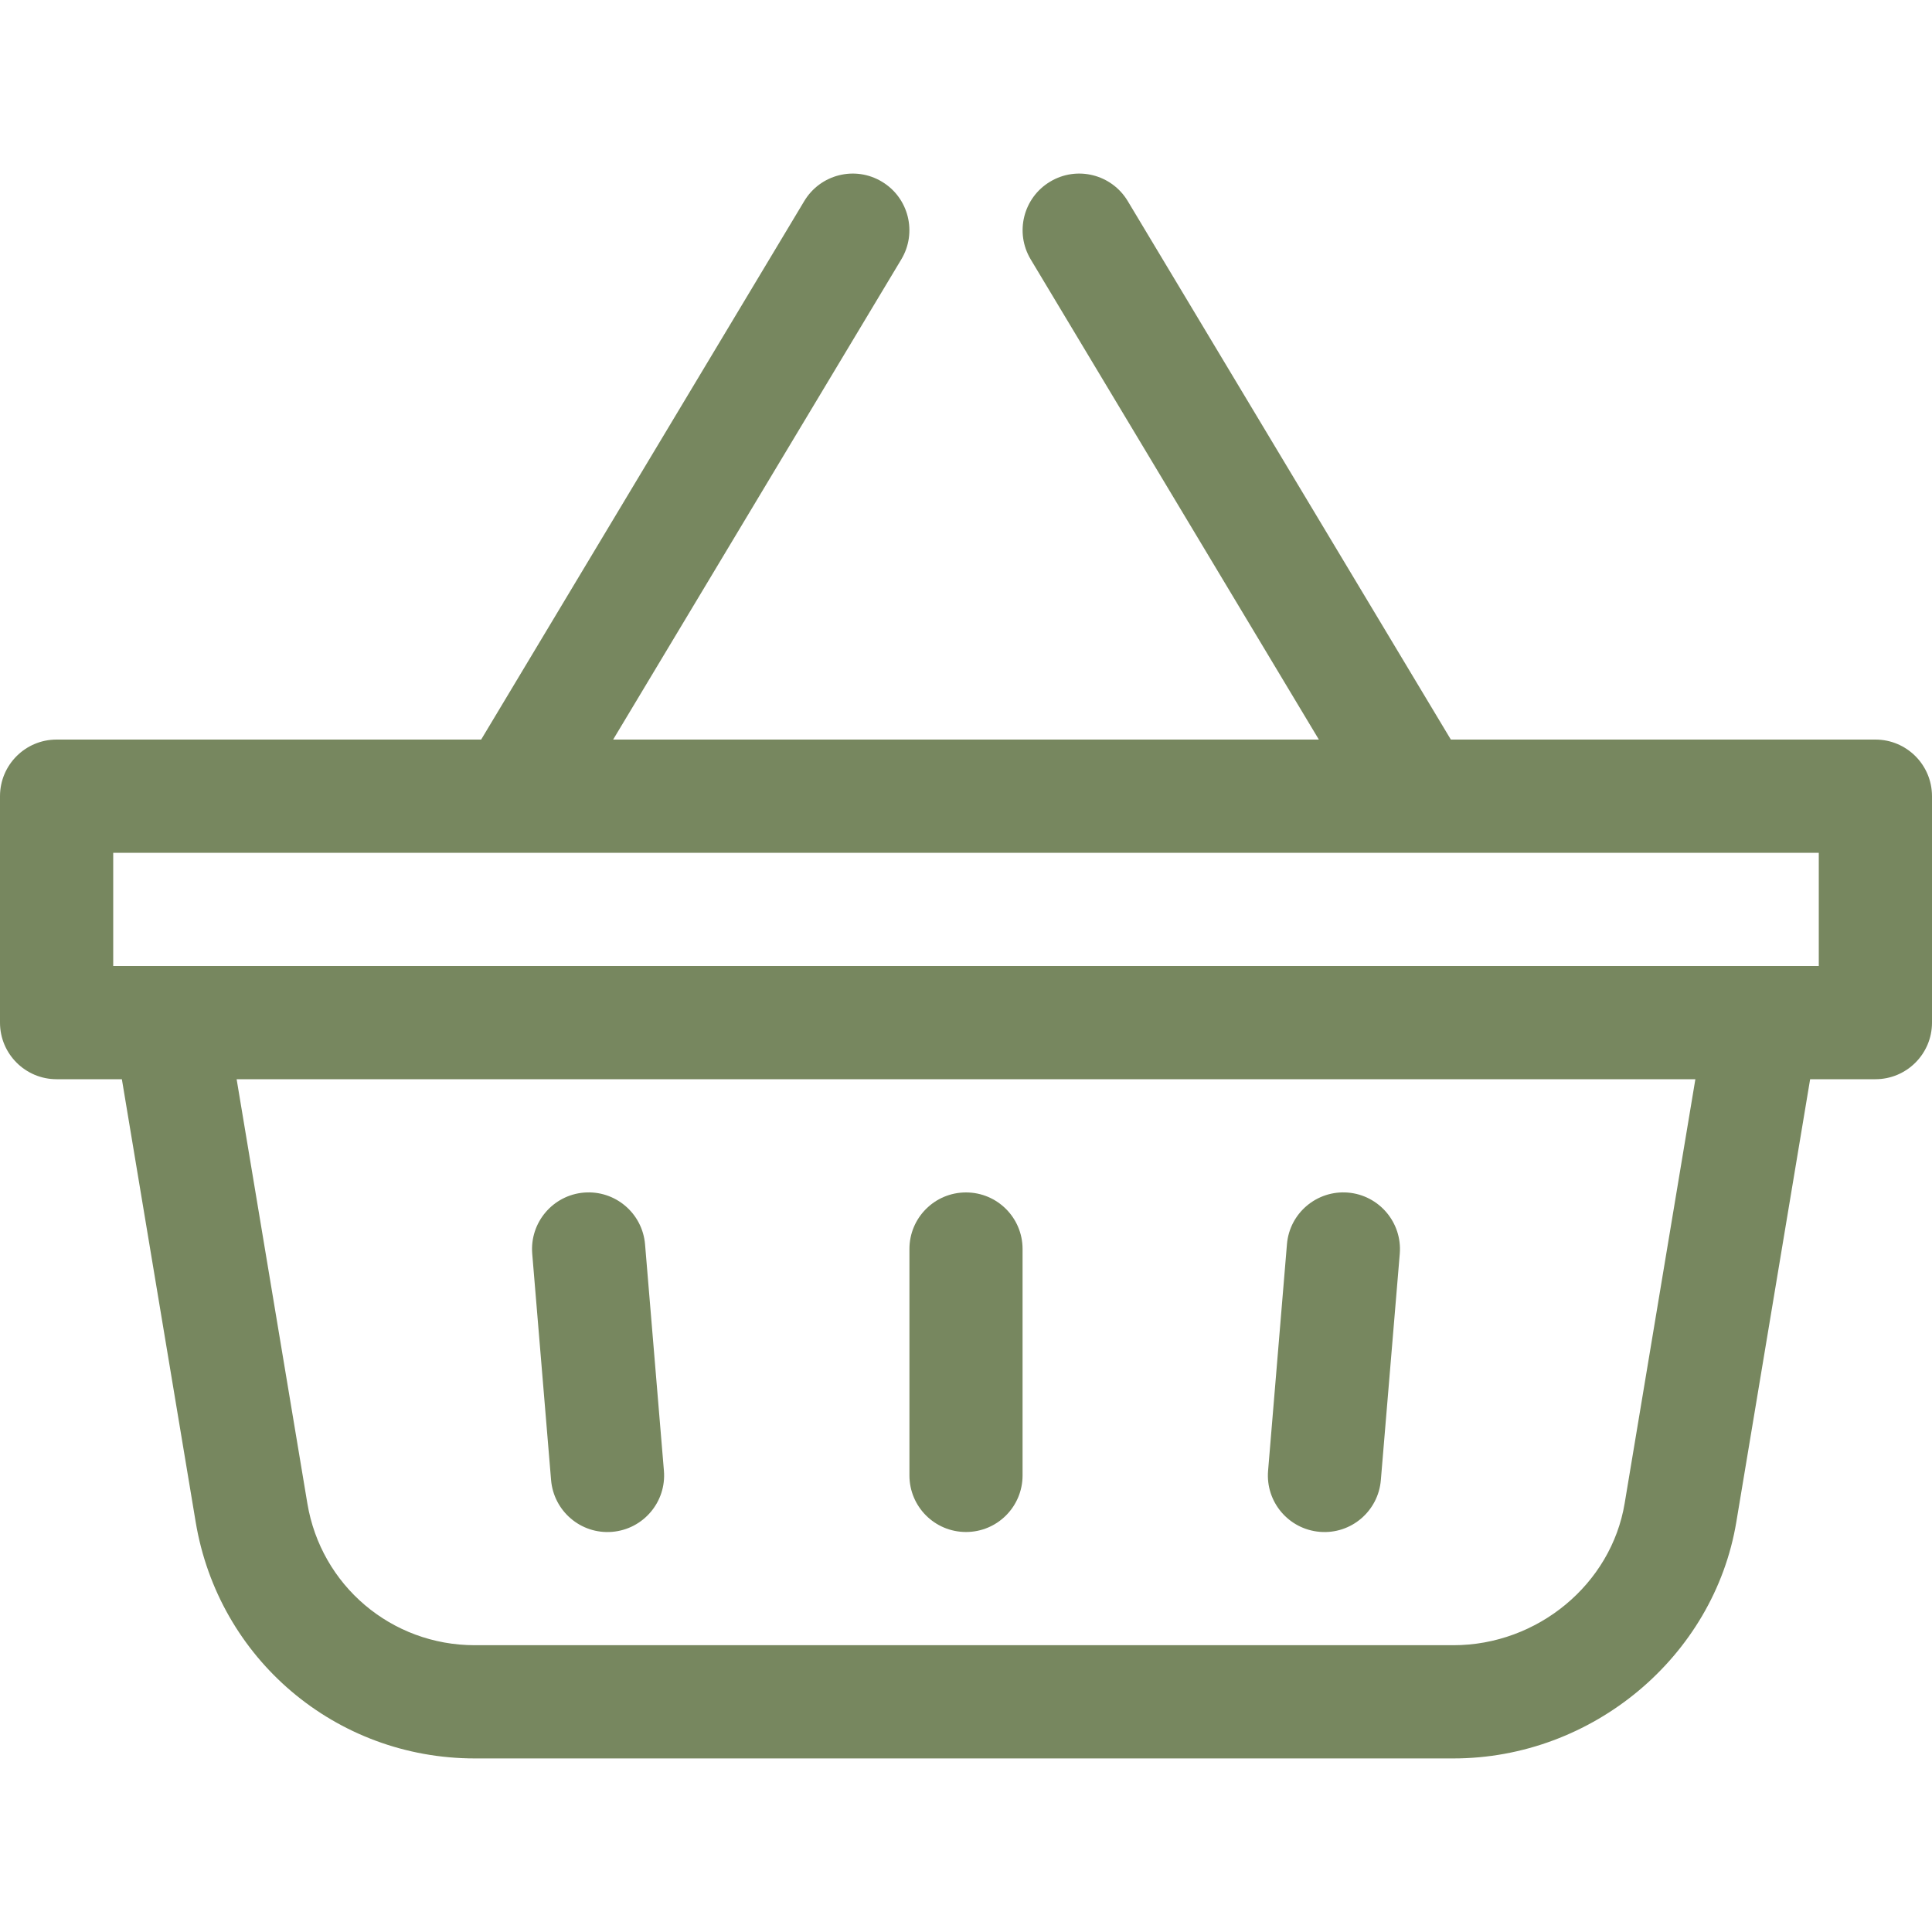 <svg width="25" height="25" fill="#77875F" viewBox="0 0 25 25" xmlns="http://www.w3.org/2000/svg">
    <g clip-path="url(#clip0)">
        <path
            d="M0.732 13.965H1.577L2.532 19.694C2.827 21.467 4.346 22.754 6.144 22.754H18.807C20.604 22.754 22.178 21.439 22.468 19.694L23.423 13.965H24.268C24.672 13.965 25 13.637 25 13.233V10.303C25 9.898 24.672 9.57 24.268 9.57H18.774L14.593 2.602C14.385 2.255 13.935 2.142 13.588 2.351C13.241 2.559 13.129 3.009 13.337 3.356L17.066 9.57H7.934L11.663 3.356C11.871 3.009 11.759 2.559 11.412 2.351C11.065 2.142 10.615 2.255 10.407 2.602L6.226 9.57H0.732C0.328 9.57 0 9.898 0 10.303V13.233C0 13.637 0.328 13.965 0.732 13.965ZM21.023 19.453C20.849 20.5 19.896 21.289 18.807 21.289H6.144C5.065 21.289 4.154 20.517 3.977 19.453L3.062 13.965H21.938L21.023 19.453ZM1.465 11.035H23.535V12.5H1.465V11.035Z" />
        <path
            d="M7.131 19.153C7.165 19.552 7.515 19.856 7.922 19.822C8.325 19.788 8.625 19.434 8.591 19.031L8.347 16.102C8.313 15.698 7.96 15.399 7.556 15.432C7.153 15.466 6.854 15.82 6.887 16.223L7.131 19.153Z" />
        <path
            d="M17.078 19.822C17.485 19.856 17.835 19.552 17.868 19.153L18.113 16.223C18.146 15.82 17.846 15.466 17.443 15.432C17.04 15.399 16.686 15.698 16.653 16.101L16.409 19.031C16.375 19.434 16.674 19.788 17.078 19.822Z" />
        <path
            d="M12.5 19.824C12.905 19.824 13.232 19.496 13.232 19.092V16.162C13.232 15.758 12.905 15.43 12.5 15.43C12.095 15.43 11.768 15.758 11.768 16.162V19.092C11.768 19.496 12.095 19.824 12.5 19.824Z" />
    </g>
    <defs>
        <clipPath id="clip0">
            <rect width="25" height="25" fill="white" />
        </clipPath>
    </defs>
</svg>